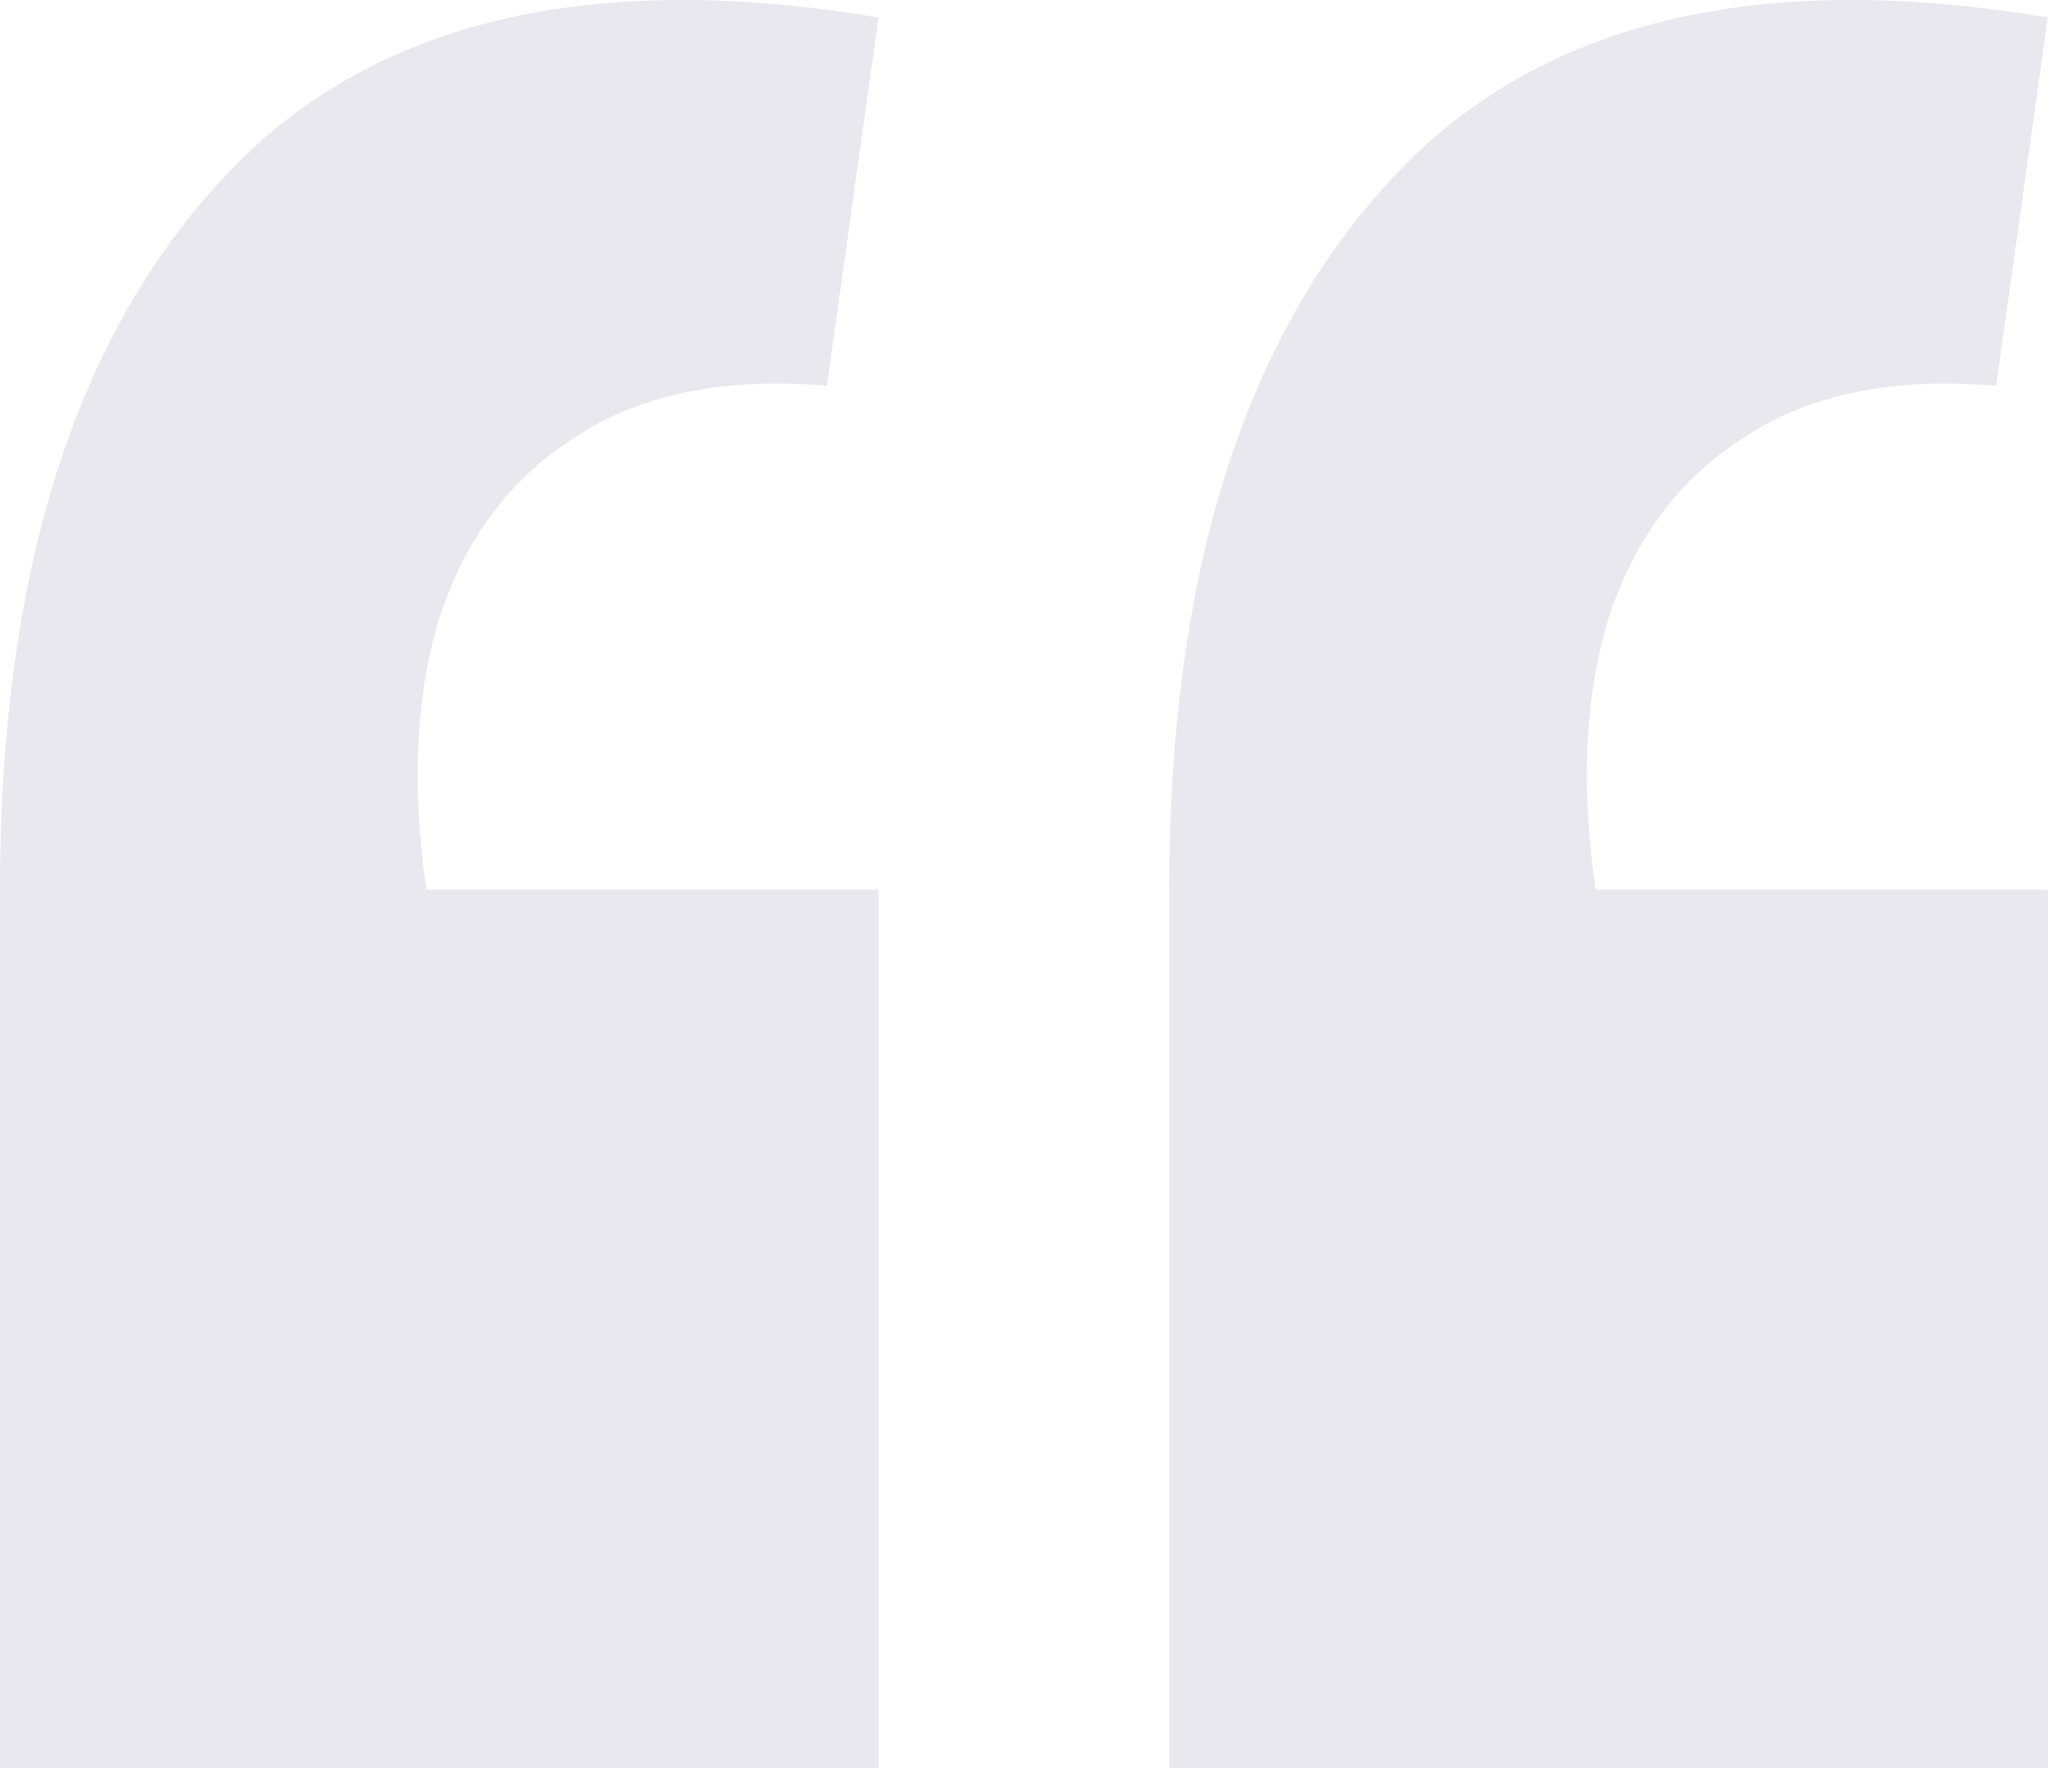 <svg width="75" height="64" viewBox="0 0 75 64" fill="none" xmlns="http://www.w3.org/2000/svg">
<path opacity="0.1" d="M74.125 0.631L72.255 13.96C68.513 13.648 65.473 14.271 63.135 15.83C60.797 17.311 59.16 19.494 58.225 22.378C57.367 25.184 57.211 28.457 57.757 32.199H74.125V64H42.324V32.199C42.324 20.975 44.935 12.479 50.157 6.711C55.38 0.865 63.369 -1.162 74.125 0.631ZM31.801 0.631L29.931 13.96C26.189 13.648 23.149 14.271 20.811 15.83C18.473 17.311 16.836 19.494 15.901 22.378C15.043 25.184 14.887 28.457 15.433 32.199H31.801V64H0V32.199C0 20.975 2.611 12.479 7.833 6.711C13.056 0.865 21.045 -1.162 31.801 0.631Z" fill="#171952"/>
</svg>
